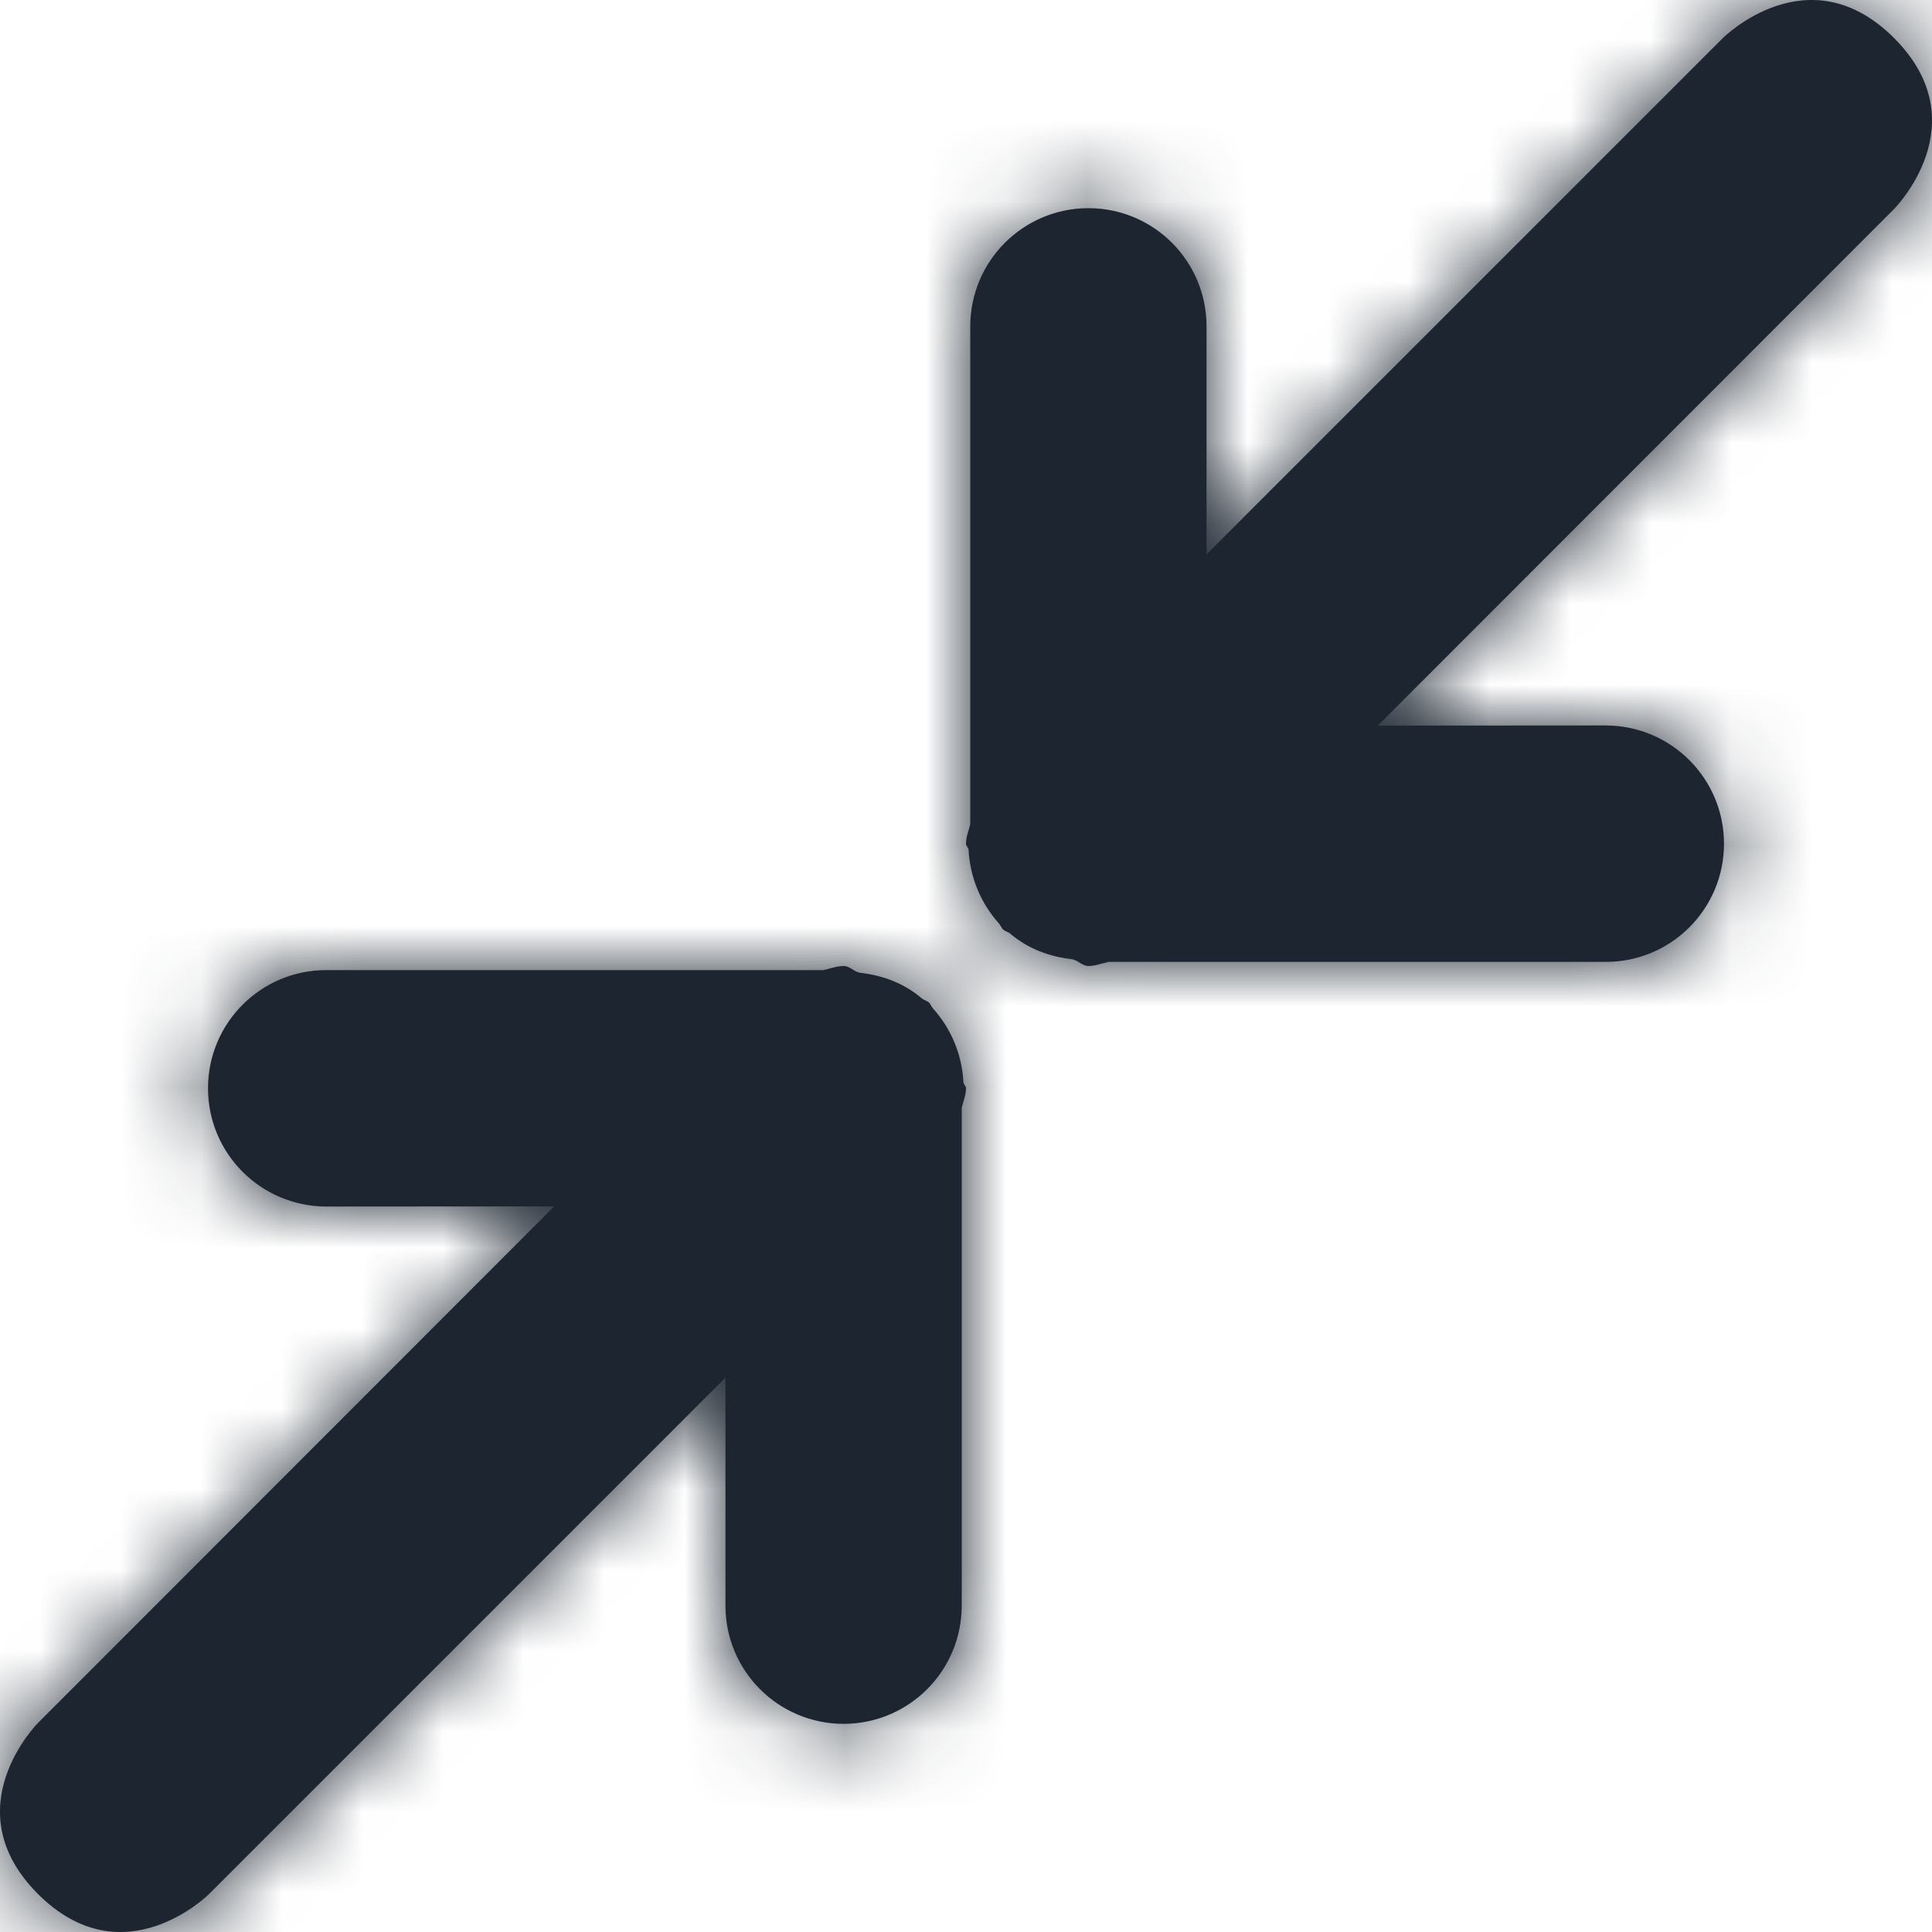 <?xml version="1.0" encoding="UTF-8"?>
<svg width="24px" height="24px" viewBox="0 0 24 24" version="1.1" xmlns="http://www.w3.org/2000/svg" xmlns:xlink="http://www.w3.org/1999/xlink">
    <title>Shrink</title>
    <defs>
        <path d="M19.948,9.012 C20.759,9.014 21.416,9.67 21.416,10.481 C21.416,11.292 20.759,11.949 19.948,11.949 L13.773,11.949 C13.689,11.966 13.61,11.999 13.52,12 C13.444,12 13.393,11.93 13.319,11.916 C13.039,11.884 12.773,11.789 12.547,11.596 C12.525,11.577 12.496,11.575 12.457,11.544 C12.451,11.538 12.449,11.53 12.413,11.476 C12.176,11.212 12.05,10.891 12.032,10.558 C12.03,10.527 12,10.511 12,10.481 C12,10.393 12.036,10.318 12.053,10.234 L12.053,4.054 C12.054,3.243 12.71,2.586 13.521,2.586 C14.331,2.586 14.988,3.243 14.988,4.053 L14.988,6.887 L21.403,0.472 C21.403,0.472 22.465,-0.59 23.528,0.472 C24.59,1.534 23.528,2.597 23.528,2.597 L17.115,9.014 L19.948,9.012 Z M4.052,14.988 C3.241,14.986 2.584,14.33 2.584,13.519 C2.584,12.708 3.241,12.051 4.052,12.051 L10.227,12.051 C10.311,12.034 10.39,12.001 10.48,12 C10.556,12 10.607,12.07 10.681,12.084 C10.961,12.116 11.227,12.211 11.453,12.404 C11.475,12.423 11.504,12.425 11.543,12.456 C11.549,12.462 11.551,12.47 11.587,12.524 C11.824,12.788 11.95,13.109 11.968,13.442 C11.97,13.473 12,13.489 12,13.519 C12,13.607 11.964,13.682 11.947,13.766 L11.947,19.946 C11.946,20.757 11.29,21.414 10.479,21.414 C9.669,21.414 9.012,20.757 9.012,19.947 L9.012,17.113 L2.597,23.528 C2.597,23.528 1.535,24.59 0.472,23.528 C-0.59,22.466 0.472,21.403 0.472,21.403 L6.885,14.986 L4.052,14.988 Z" id="path-1"></path>
    </defs>
    <g id="Icons---In-Use-(ME)" stroke="none" stroke-width="1" fill="none" fill-rule="evenodd">
        <g id="Icons" transform="translate(-665, -495)">
            <g id="Shrink" transform="translate(665, 495)">
                <rect id="Rectangle-5" x="0" y="0" width="24" height="24"></rect>
                <mask id="mask-2" fill="white">
                    <use xlink:href="#path-1"></use>
                </mask>
                <use id="Path" fill="#1C2530" xlink:href="#path-1"></use>
                <g id="Group" mask="url(#mask-2)" fill="#1C2530">
                    <g id="💟-Icon-Style">
                        <rect id="Rectangle-2" x="0" y="0" width="24" height="24"></rect>
                    </g>
                </g>
            </g>
        </g>
    </g>
</svg>